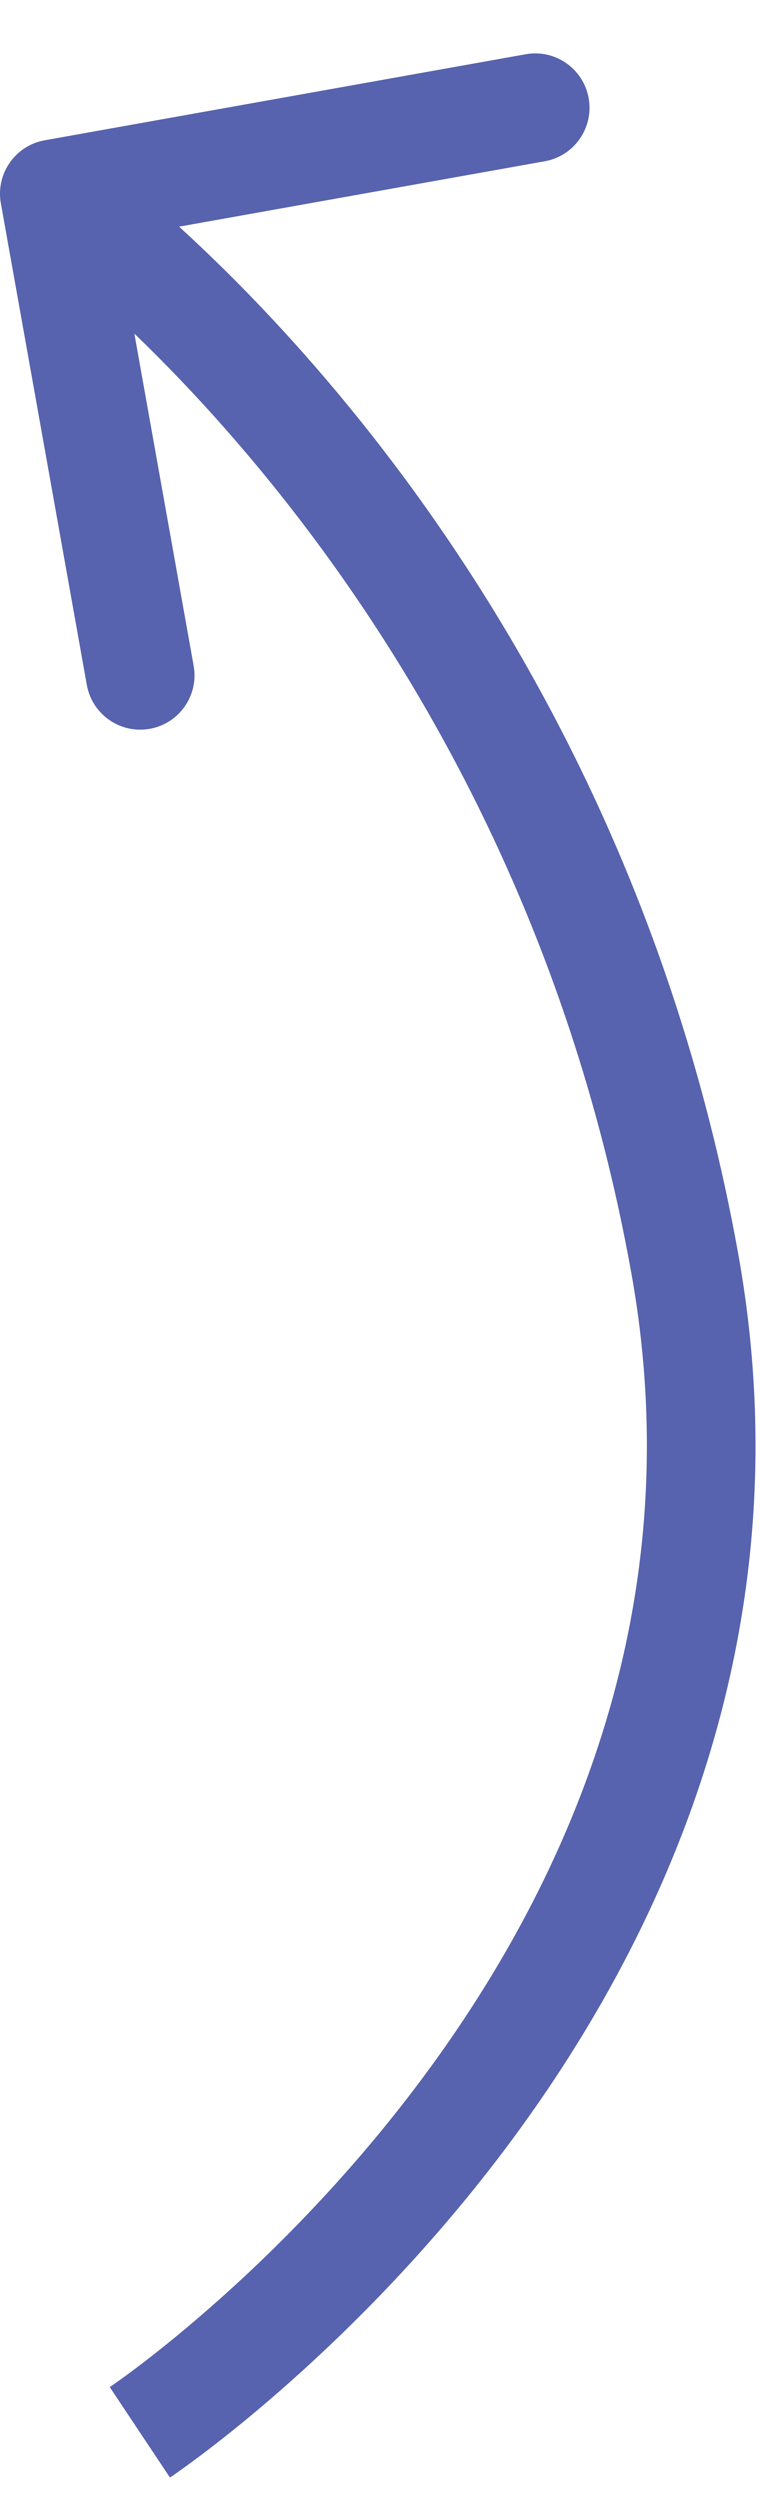 <svg width="14" height="46" viewBox="0 0 14 46" fill="none" xmlns="http://www.w3.org/2000/svg">
<path d="M12.614 23.242L11.629 23.419L11.629 23.419L12.614 23.242ZM0.824 2.581C0.28 2.678 -0.082 3.198 0.016 3.742L1.599 12.601C1.696 13.145 2.215 13.507 2.759 13.41C3.303 13.313 3.665 12.793 3.567 12.249L2.16 4.374L10.036 2.967C10.579 2.87 10.941 2.35 10.844 1.807C10.747 1.263 10.227 0.901 9.684 0.998L0.824 2.581ZM2.576 44.753C3.13 45.585 3.131 45.585 3.131 45.585C3.131 45.585 3.132 45.584 3.132 45.584C3.133 45.584 3.134 45.583 3.135 45.582C3.138 45.58 3.141 45.578 3.145 45.576C3.153 45.57 3.163 45.563 3.177 45.554C3.204 45.535 3.243 45.508 3.292 45.474C3.39 45.404 3.53 45.303 3.706 45.171C4.058 44.906 4.553 44.517 5.136 44.008C6.301 42.992 7.831 41.495 9.286 39.566C12.194 35.709 14.854 30.054 13.598 23.065L11.629 23.419C12.753 29.673 10.395 34.773 7.689 38.361C6.337 40.154 4.911 41.552 3.822 42.5C3.279 42.974 2.822 43.333 2.504 43.573C2.345 43.692 2.221 43.782 2.138 43.84C2.097 43.869 2.066 43.89 2.046 43.904C2.037 43.911 2.03 43.915 2.025 43.918C2.023 43.92 2.022 43.92 2.021 43.921C2.021 43.921 2.021 43.921 2.021 43.921C2.021 43.921 2.021 43.921 2.021 43.921C2.022 43.921 2.022 43.921 2.576 44.753ZM13.598 23.065C12.372 16.246 9.381 11.177 6.696 7.814C5.353 6.133 4.085 4.875 3.148 4.034C2.679 3.613 2.292 3.296 2.019 3.081C1.882 2.974 1.774 2.893 1.698 2.837C1.66 2.809 1.63 2.787 1.609 2.772C1.599 2.764 1.59 2.758 1.584 2.754C1.581 2.752 1.578 2.75 1.576 2.748C1.575 2.748 1.574 2.747 1.573 2.746C1.573 2.746 1.573 2.746 1.572 2.746C1.572 2.745 1.572 2.745 1 3.566C0.428 4.386 0.428 4.386 0.428 4.386C0.428 4.386 0.427 4.386 0.427 4.385C0.427 4.385 0.427 4.385 0.427 4.385C0.427 4.386 0.428 4.386 0.43 4.387C0.432 4.389 0.437 4.392 0.444 4.397C0.458 4.407 0.48 4.423 0.51 4.446C0.571 4.49 0.663 4.56 0.784 4.655C1.025 4.844 1.378 5.133 1.812 5.522C2.68 6.301 3.869 7.48 5.133 9.062C7.66 12.227 10.475 16.997 11.629 23.419L13.598 23.065Z" fill="#5763AE"/>
</svg>
